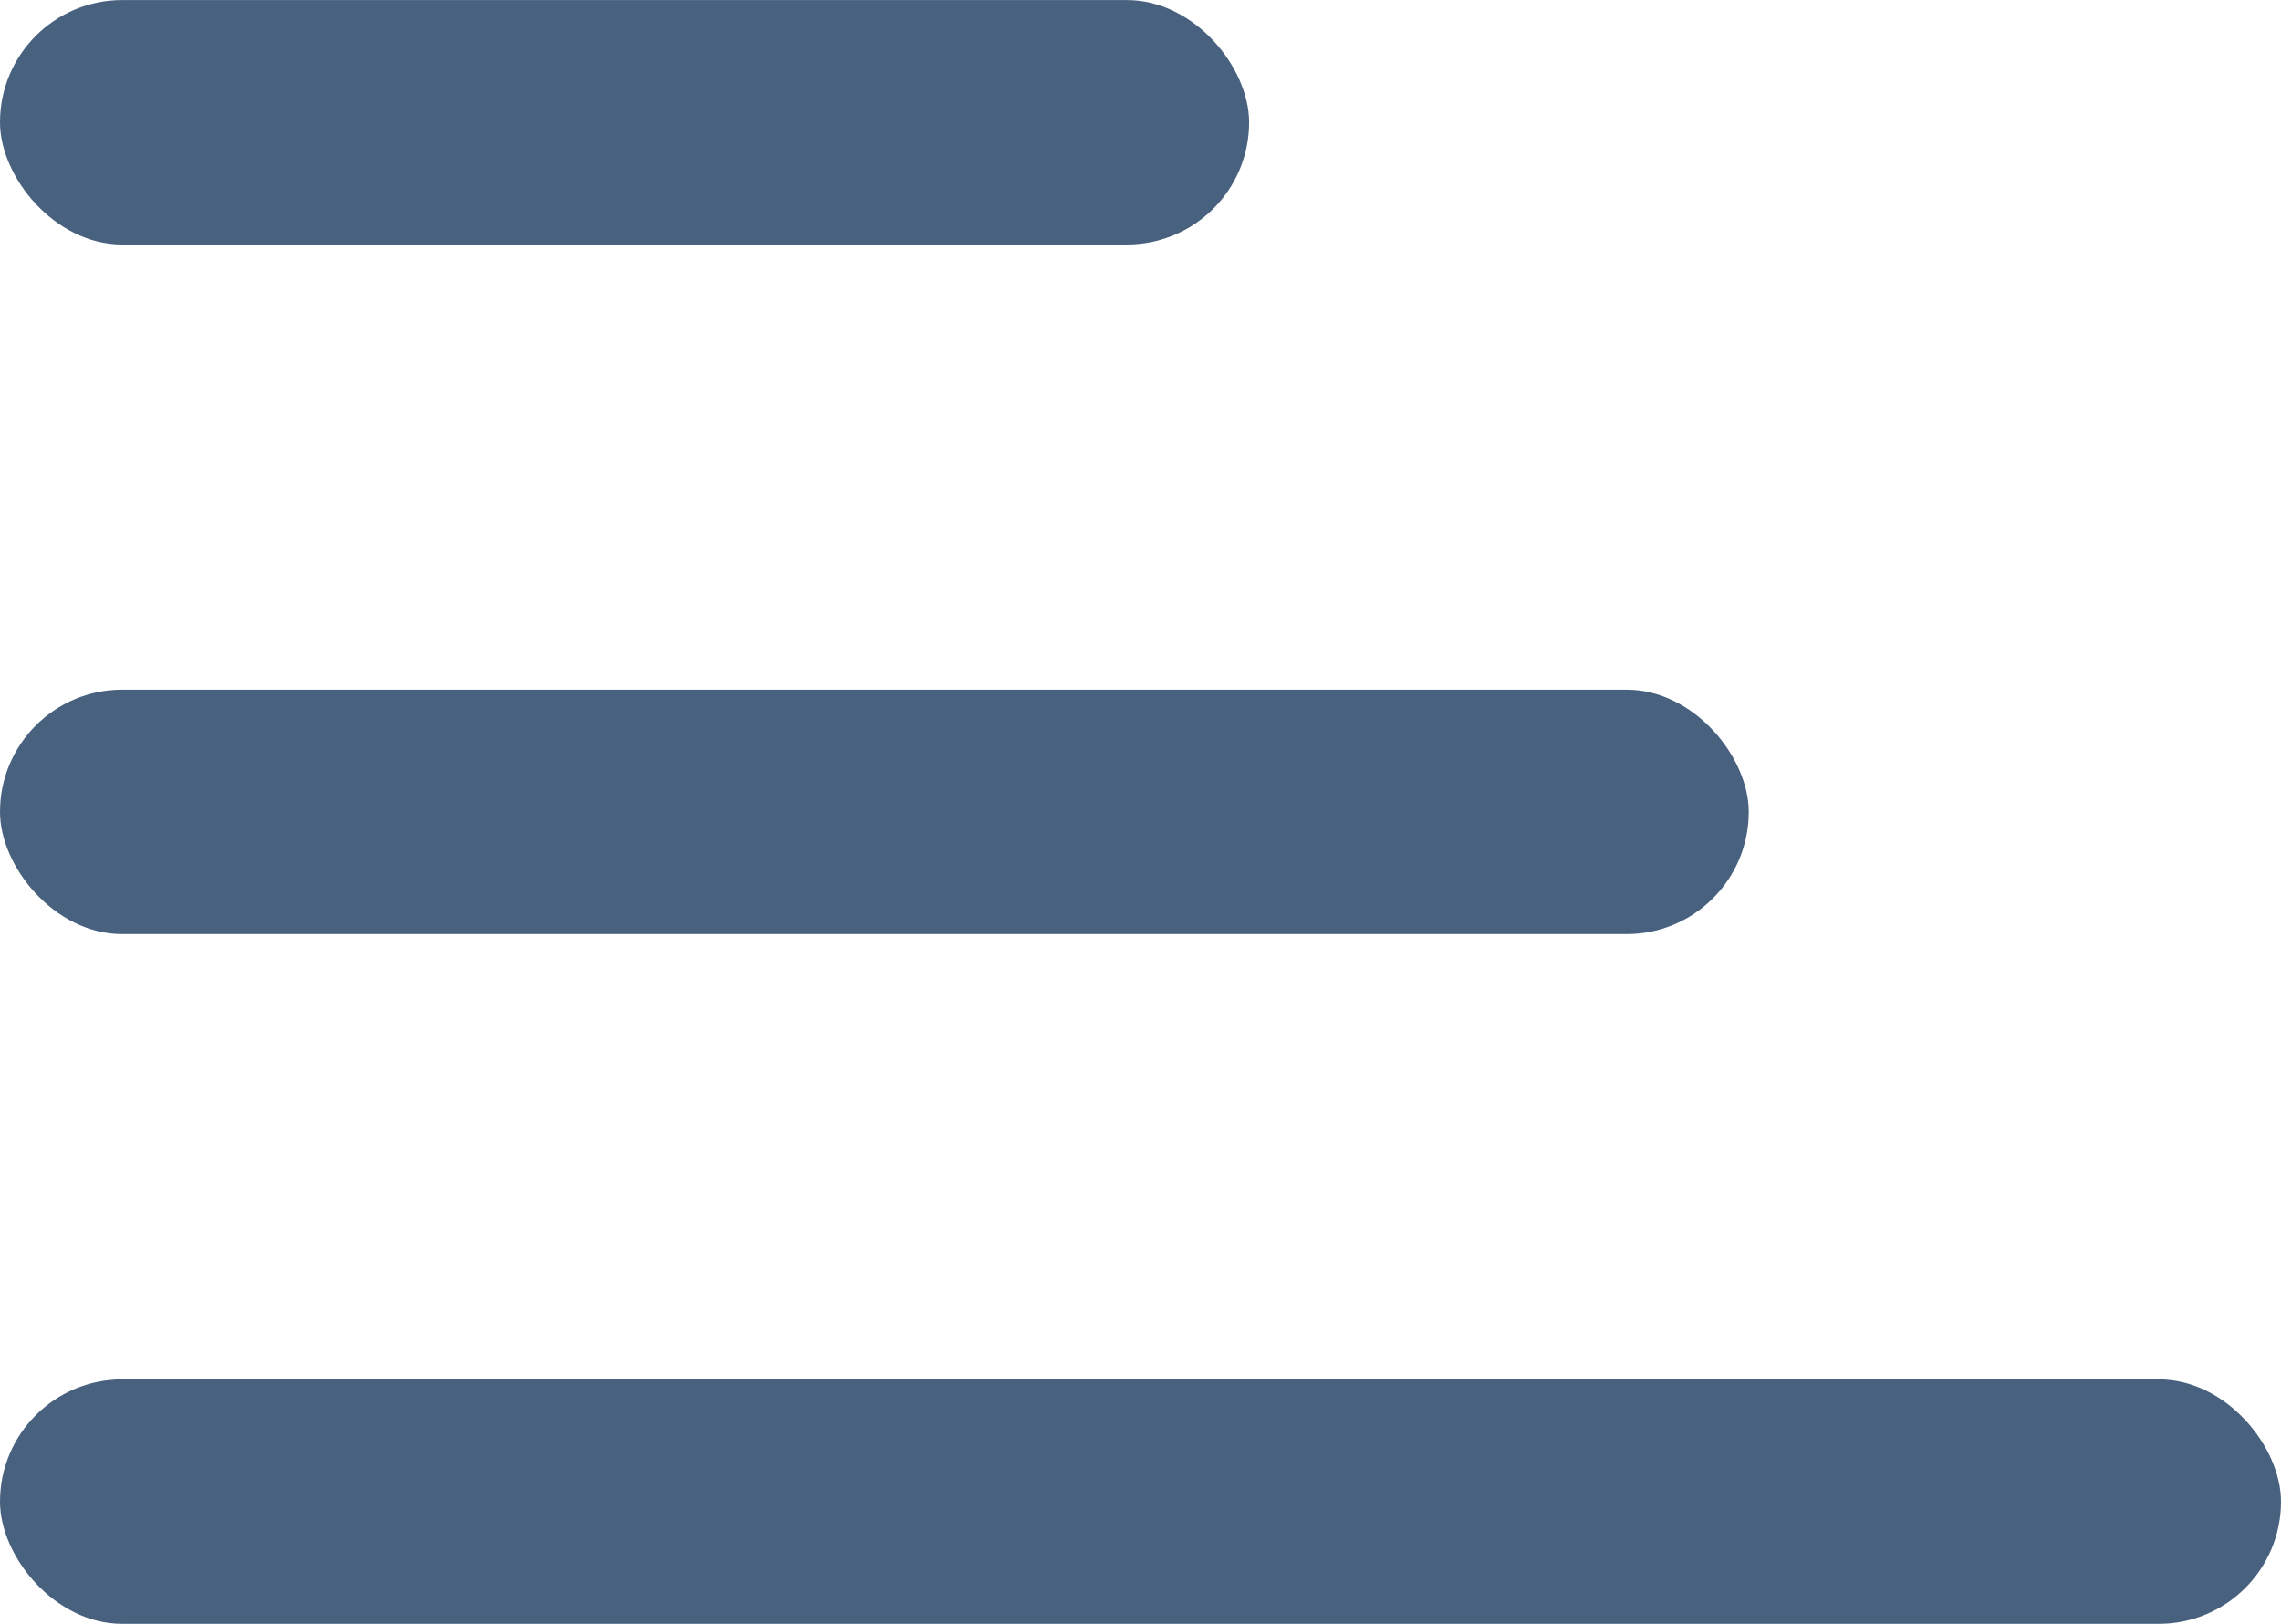<svg width="18.261" height="13" viewBox="0 0 18.261 12.999" fill="none" xmlns="http://www.w3.org/2000/svg" xmlns:xlink="http://www.w3.org/1999/xlink">
    <desc>
        Created with Pixso.
    </desc>
    <defs/>
    <rect id="Rectangle 40272" rx="0.978" width="10" height="1.957" fill="#48617F" fill-opacity="1"/>
    <rect id="Rectangle 40273" y="5.521" rx="0.978" width="14" height="1.957" fill="#48617F" fill-opacity="1"/>
    <rect id="Rectangle 40274" y="11.043" rx="0.978" width="18.261" height="1.957" fill="#48617F" fill-opacity="1"/>
</svg>
